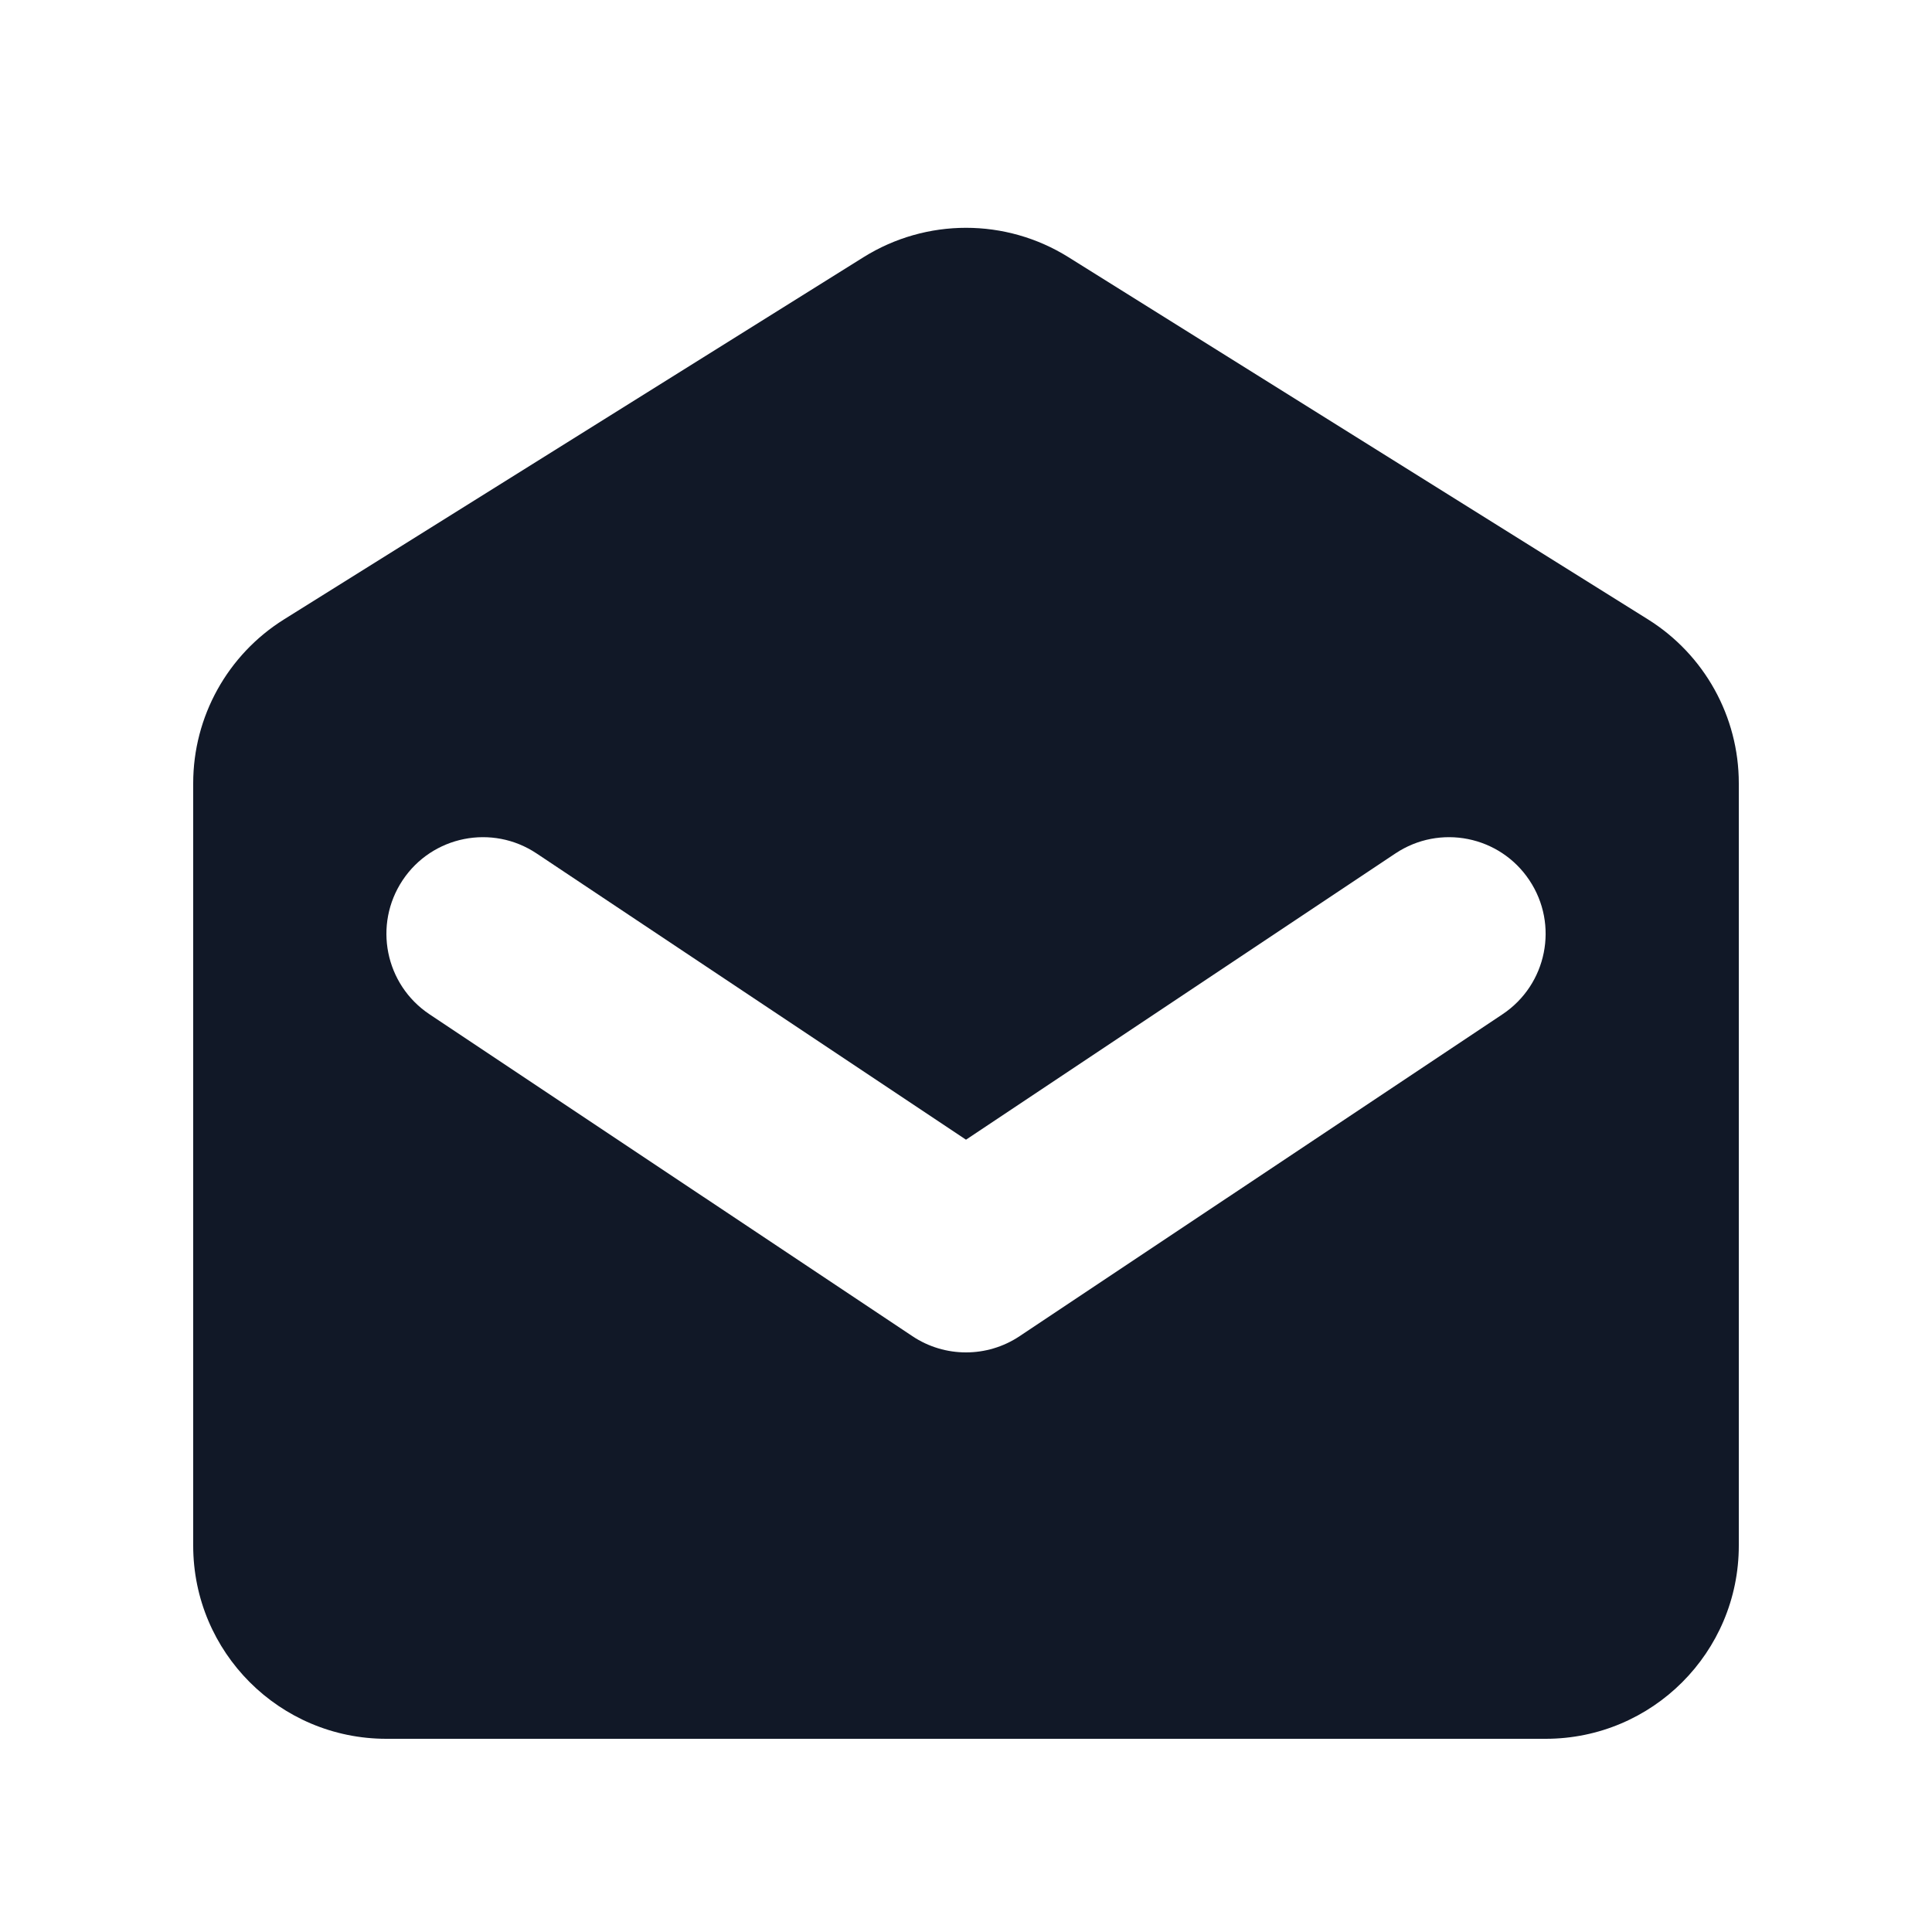 <svg width="20" height="20" viewBox="0 0 20 20" fill="none" xmlns="http://www.w3.org/2000/svg">
<path fill-rule="evenodd" clip-rule="evenodd" d="M2.94 6.412C2.355 6.778 2 7.419 2 8.108V16C2 17.105 2.895 18 4 18H16C17.105 18 18 17.105 18 16V8.108C18 7.419 17.645 6.778 17.06 6.412L11.06 2.662C10.412 2.257 9.589 2.257 8.94 2.662L2.94 6.412ZM5.555 8.835C5.095 8.528 4.474 8.652 4.168 9.112C3.862 9.572 3.986 10.192 4.445 10.499L9.445 13.832C9.781 14.056 10.219 14.056 10.555 13.832L15.555 10.499C16.014 10.192 16.139 9.572 15.832 9.112C15.526 8.652 14.905 8.528 14.445 8.835L10 11.798L5.555 8.835Z" fill="#111827"/>
</svg>
